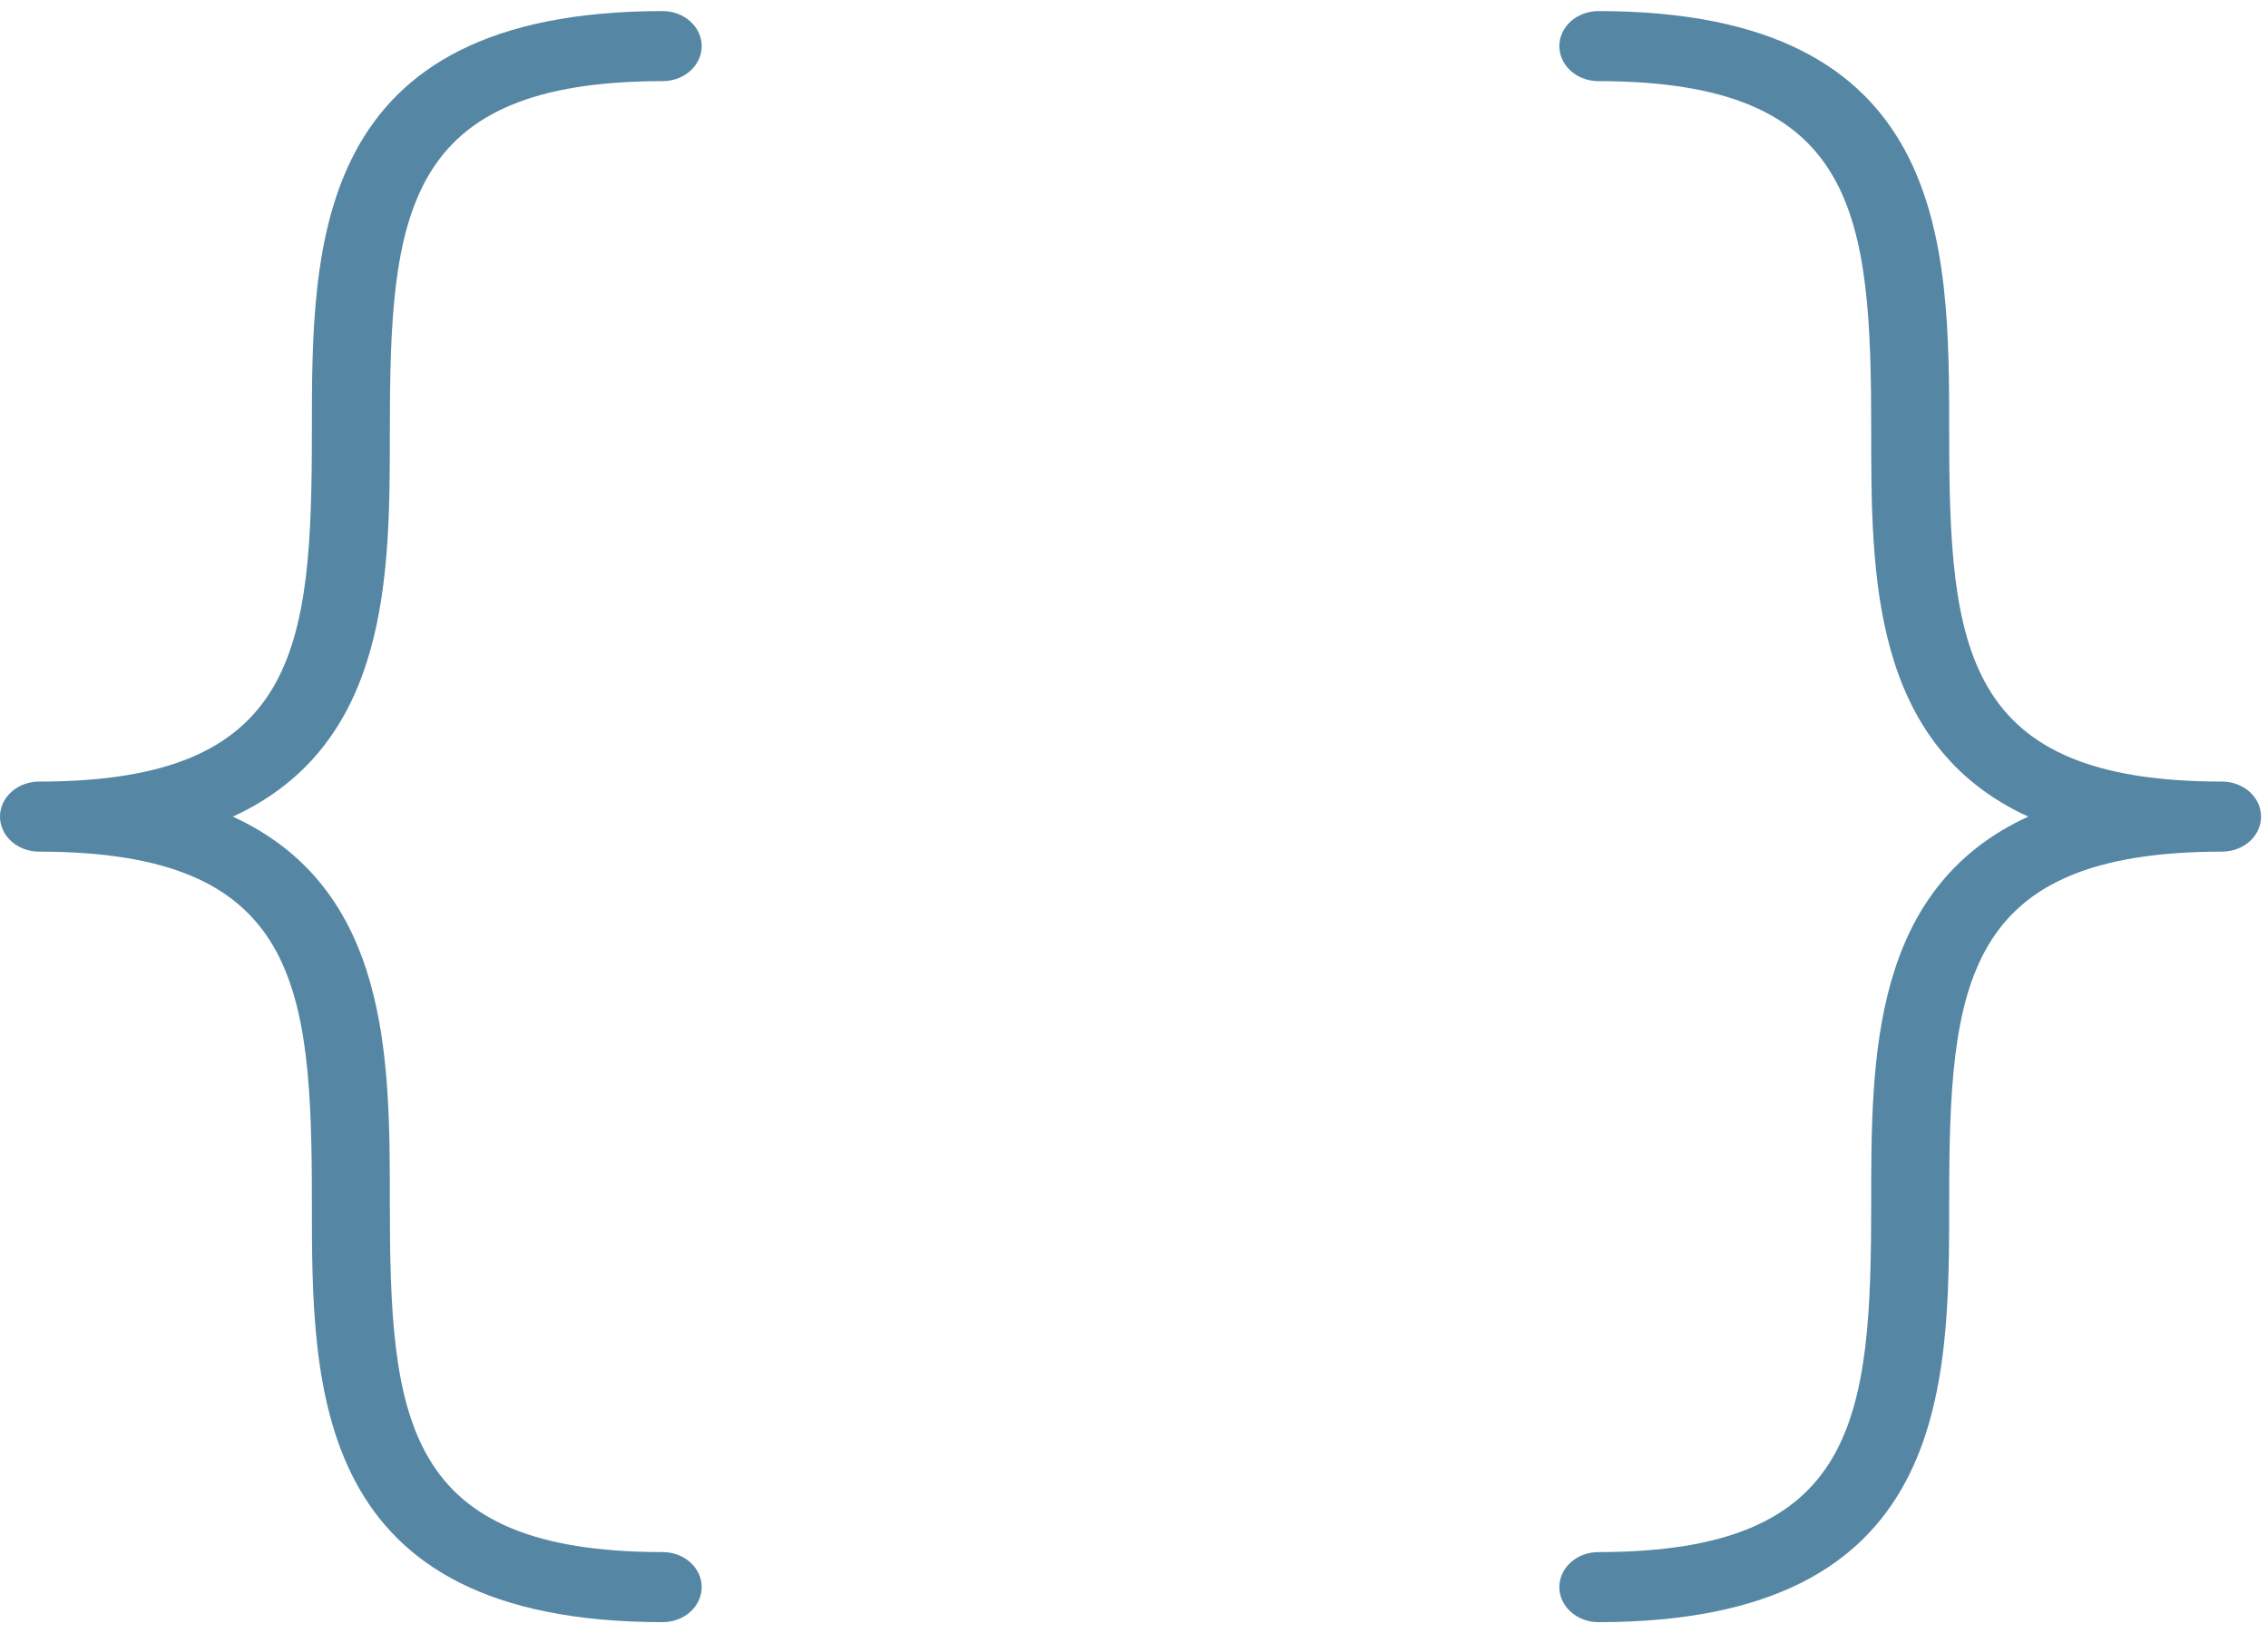<svg width="98" height="71" viewBox="0 0 98 71" fill="none" xmlns="http://www.w3.org/2000/svg">
<path d="M10.061 35.285C16.845 38.398 16.845 45.741 16.845 51.93C16.845 61.313 17.413 67.063 28.636 67.063C29.083 67.063 29.511 67.222 29.827 67.506C30.143 67.79 30.321 68.175 30.321 68.576C30.321 68.978 30.143 69.362 29.827 69.646C29.511 69.93 29.083 70.09 28.636 70.09C13.476 70.09 13.476 60.023 13.476 51.93C13.476 42.548 12.907 36.798 1.684 36.798C1.238 36.798 0.809 36.638 0.493 36.355C0.177 36.071 0 35.686 0 35.285C0 34.883 0.177 34.498 0.493 34.215C0.809 33.931 1.238 33.771 1.684 33.771C12.907 33.771 13.476 28.021 13.476 18.639C13.476 10.546 13.476 0.479 28.636 0.479C29.083 0.479 29.511 0.639 29.827 0.923C30.143 1.207 30.321 1.591 30.321 1.993C30.321 2.394 30.143 2.779 29.827 3.063C29.511 3.347 29.083 3.506 28.636 3.506C17.413 3.506 16.845 9.256 16.845 18.639C16.845 24.828 16.845 32.171 10.061 35.285ZM96.016 33.771C84.793 33.771 84.224 28.021 84.224 18.639C84.224 10.546 84.224 0.479 69.064 0.479C68.617 0.479 68.189 0.639 67.873 0.923C67.557 1.207 67.379 1.591 67.379 1.993C67.379 2.394 67.557 2.779 67.873 3.063C68.189 3.347 68.617 3.506 69.064 3.506C80.287 3.506 80.855 9.256 80.855 18.639C80.855 24.828 80.855 32.171 87.639 35.285C80.855 38.398 80.855 45.741 80.855 51.93C80.855 61.313 80.287 67.063 69.064 67.063C68.617 67.063 68.189 67.222 67.873 67.506C67.557 67.79 67.379 68.175 67.379 68.576C67.379 68.978 67.557 69.362 67.873 69.646C68.189 69.93 68.617 70.09 69.064 70.09C84.224 70.09 84.224 60.023 84.224 51.93C84.224 42.548 84.793 36.798 96.016 36.798C96.462 36.798 96.891 36.638 97.207 36.355C97.522 36.071 97.7 35.686 97.7 35.285C97.7 34.883 97.522 34.498 97.207 34.215C96.891 33.931 96.462 33.771 96.016 33.771Z" fill="#5587A4"/>
</svg>
